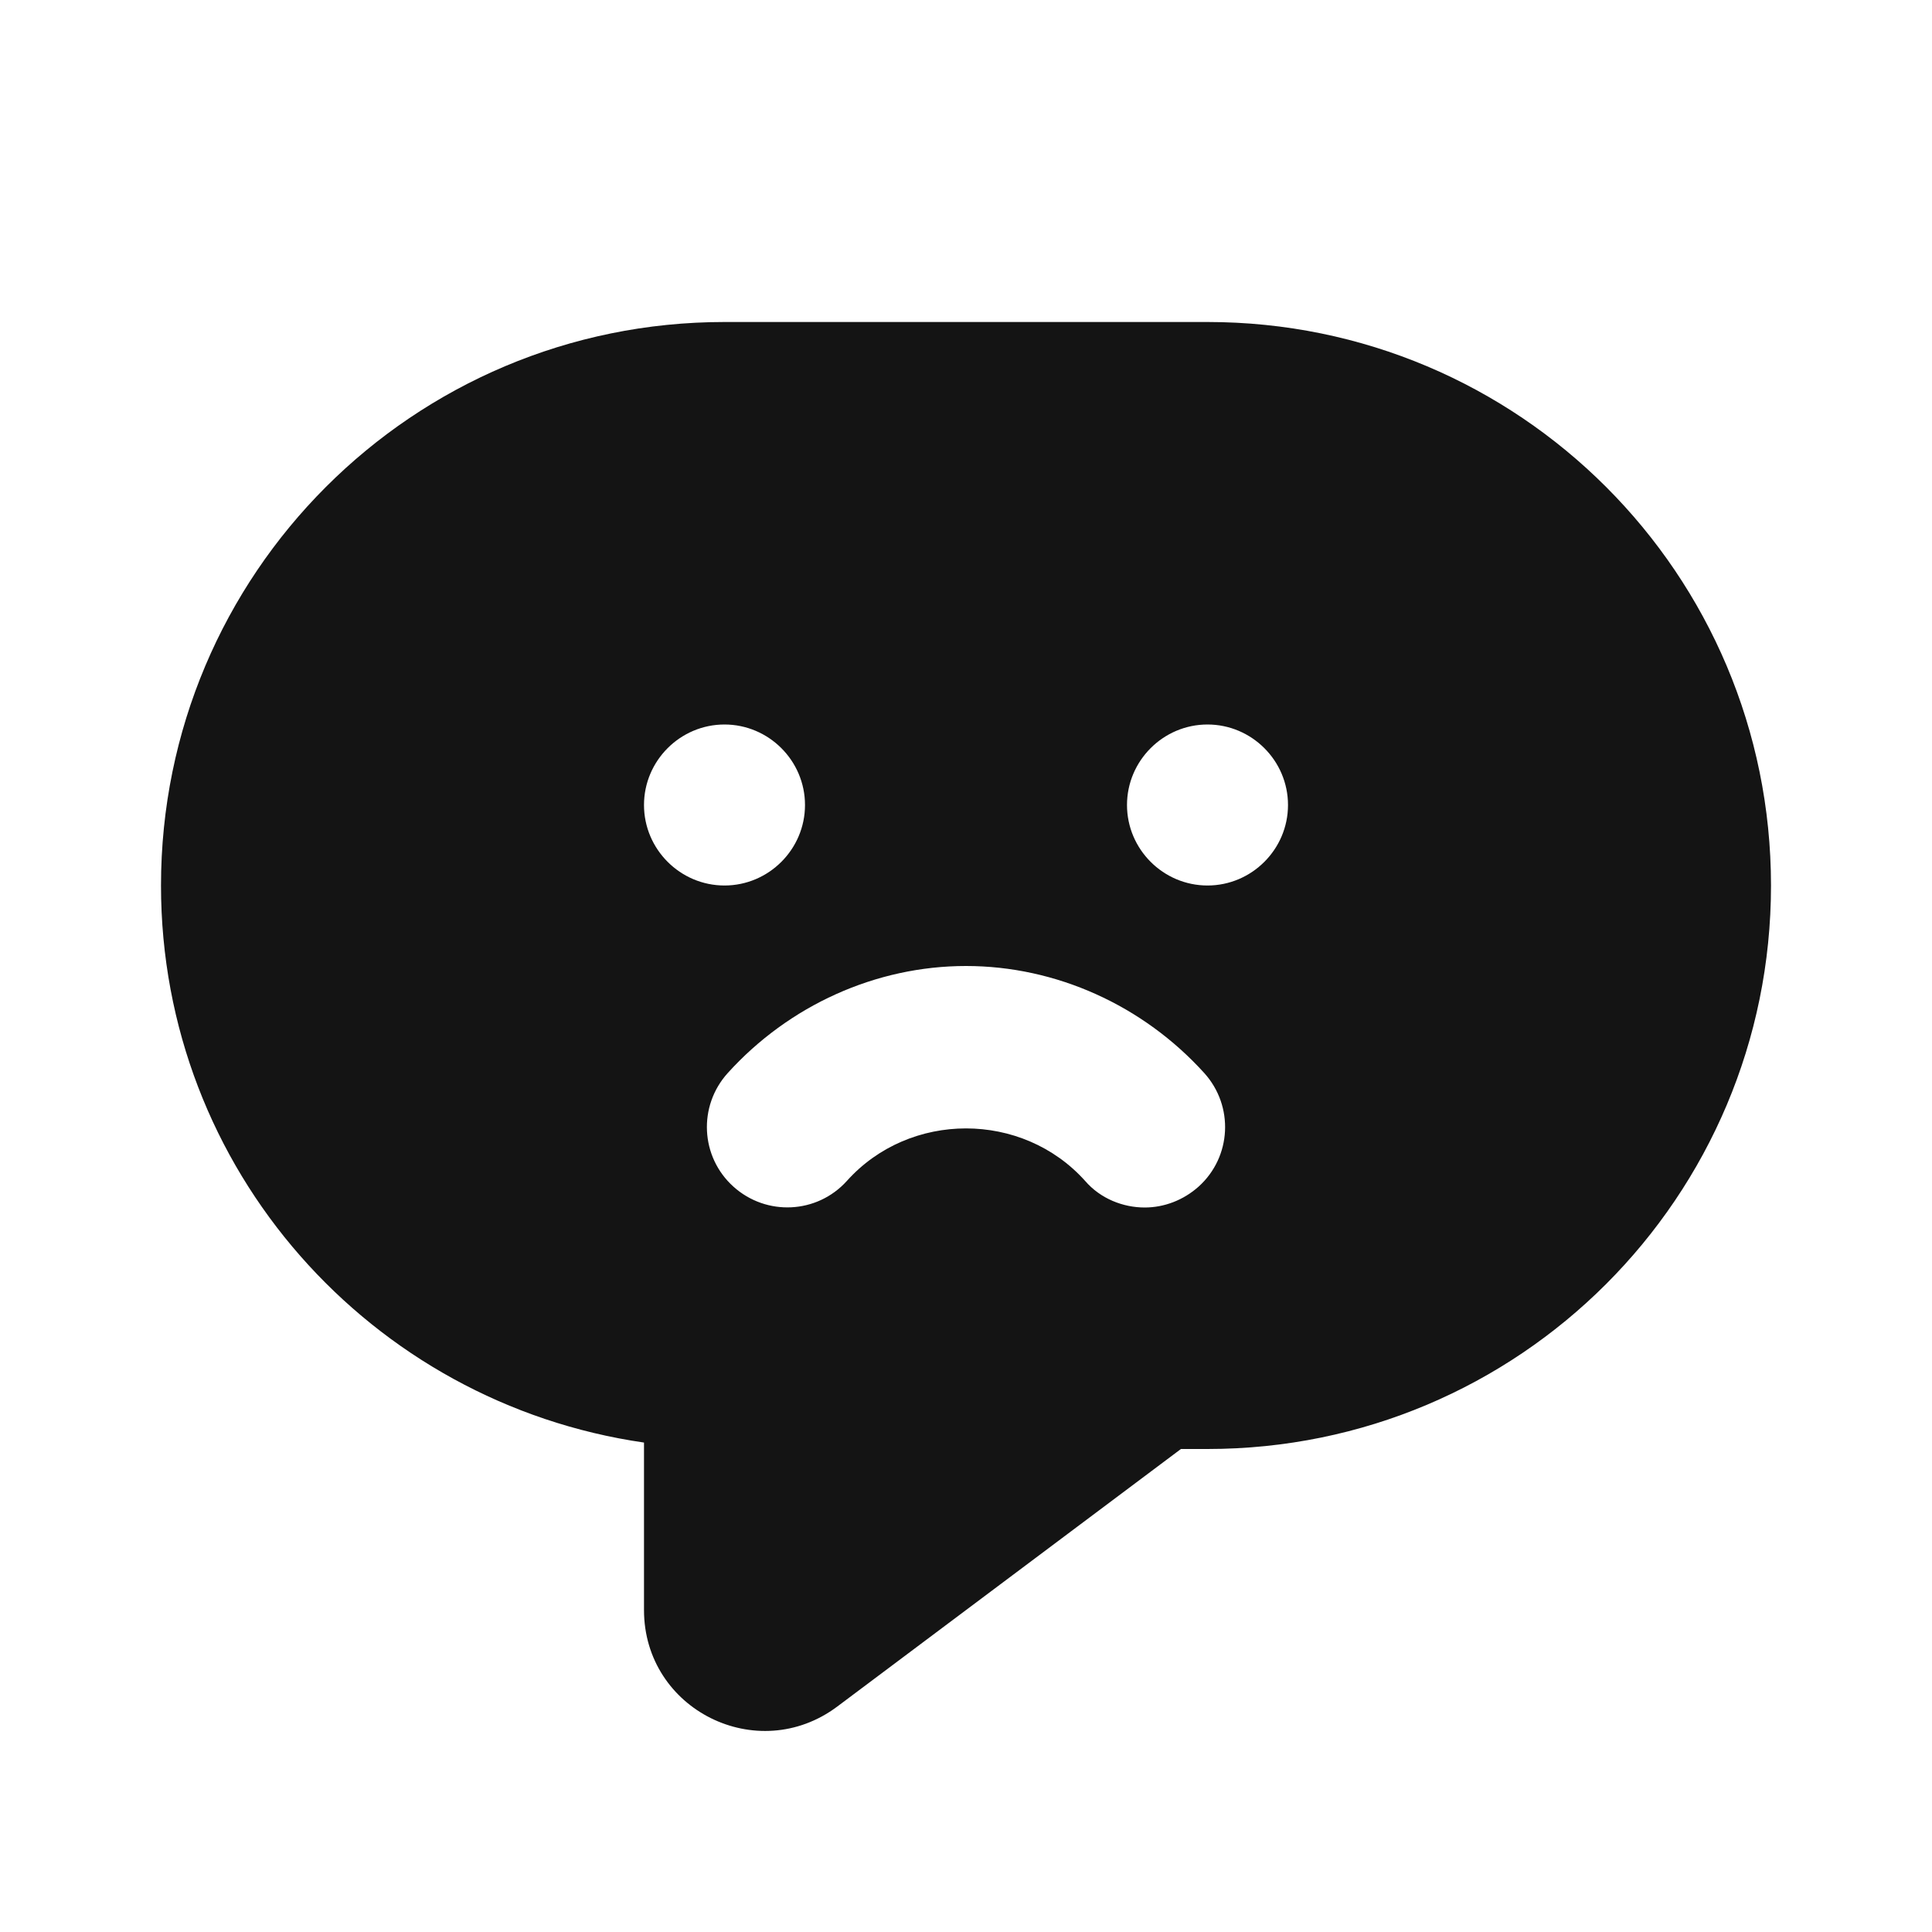<svg width="24" height="24" viewBox="0 0 24 24" fill="none" xmlns="http://www.w3.org/2000/svg">
<path d="M15 4H9C5.13 4 2 7.13 2 11C2 14.53 4.61 17.43 8 17.92V20C8 21.24 9.41 21.94 10.4 21.2L14.67 18H15C18.87 18 22 14.87 22 11C22 7.13 18.87 4 15 4ZM8 10C8 9.45 8.45 9 9 9C9.55 9 10 9.45 10 10C10 10.55 9.55 11 9 11C8.45 11 8 10.55 8 10ZM14.89 14.74C14.7 14.91 14.46 15 14.22 15C13.95 15 13.67 14.89 13.48 14.67C12.7 13.8 11.3 13.8 10.52 14.67C10.15 15.08 9.52 15.11 9.11 14.74C8.7 14.37 8.67 13.74 9.04 13.33C9.8 12.49 10.88 12 12 12C13.12 12 14.2 12.49 14.96 13.33C15.33 13.74 15.3 14.37 14.89 14.74ZM15 11C14.45 11 14 10.55 14 10C14 9.45 14.45 9 15 9C15.55 9 16 9.45 16 10C16 10.55 15.55 11 15 11Z" fill="#141414"/>
</svg>
